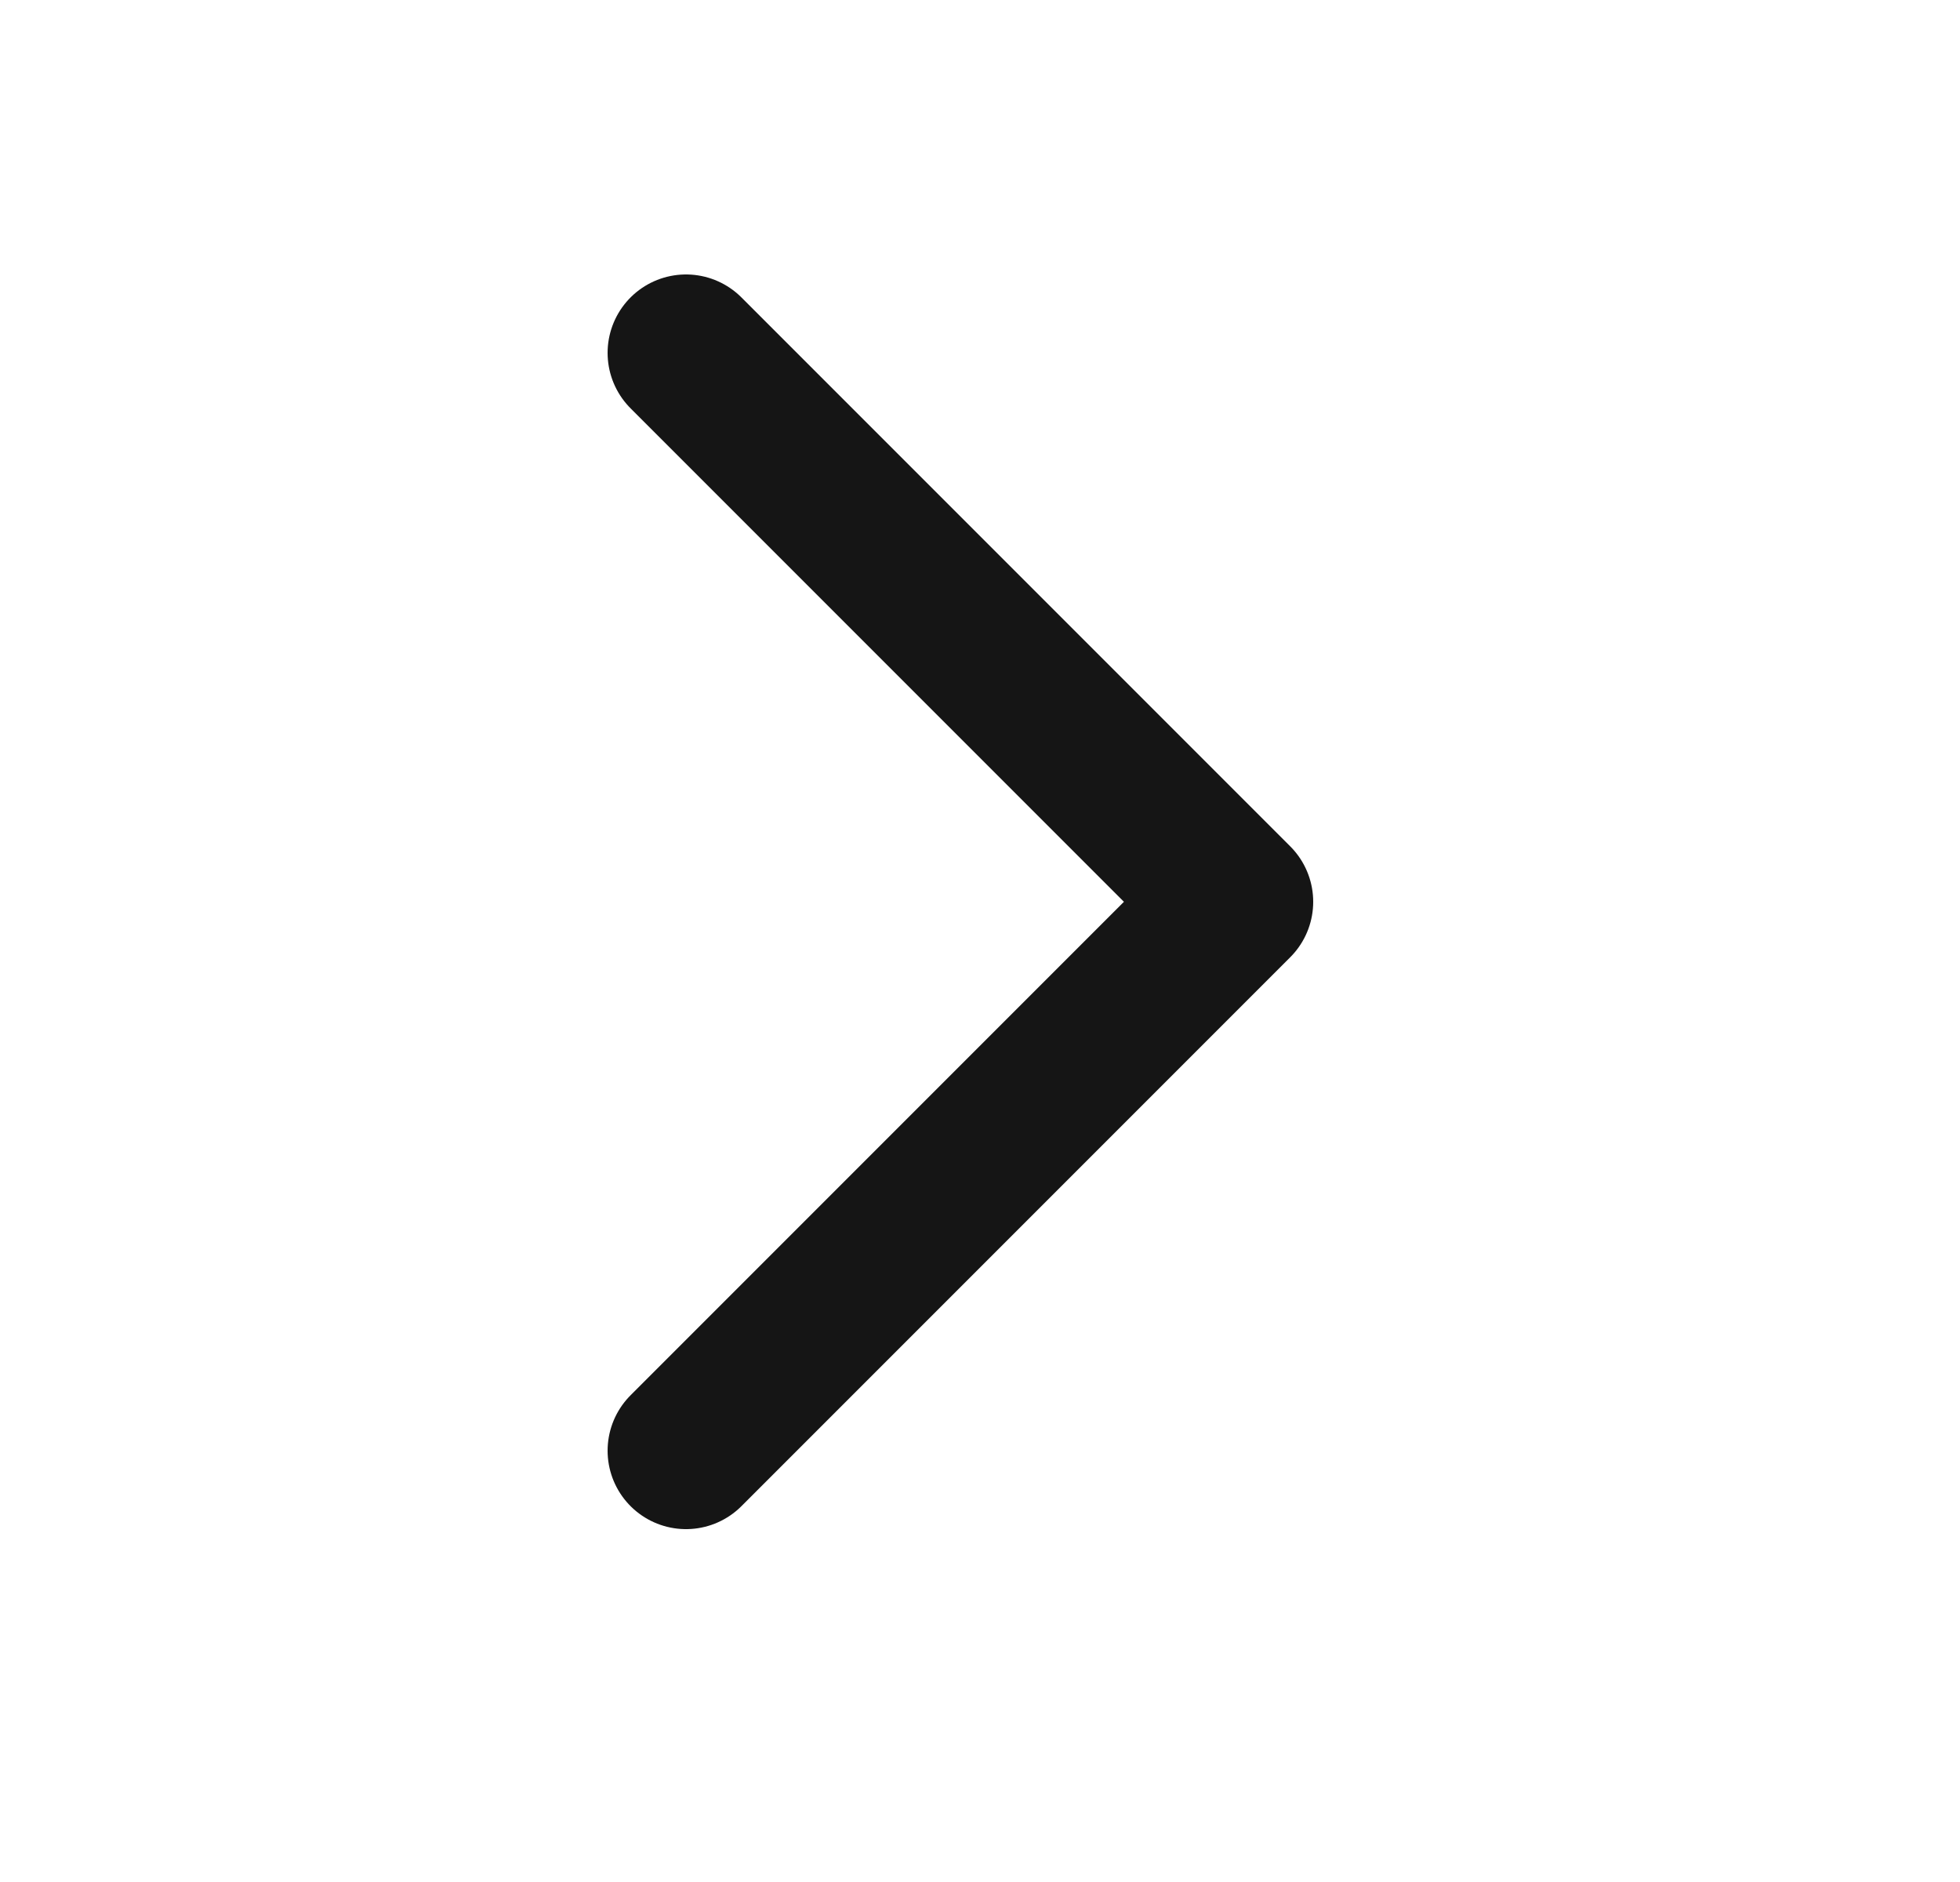 <svg width="25" height="24" viewBox="0 0 25 24" fill="none" xmlns="http://www.w3.org/2000/svg">
<path d="M8.75 4.5L15.75 11.5L8.75 18.5" stroke="#151515" stroke-width="2" stroke-linecap="round" stroke-linejoin="round"/>
</svg>

